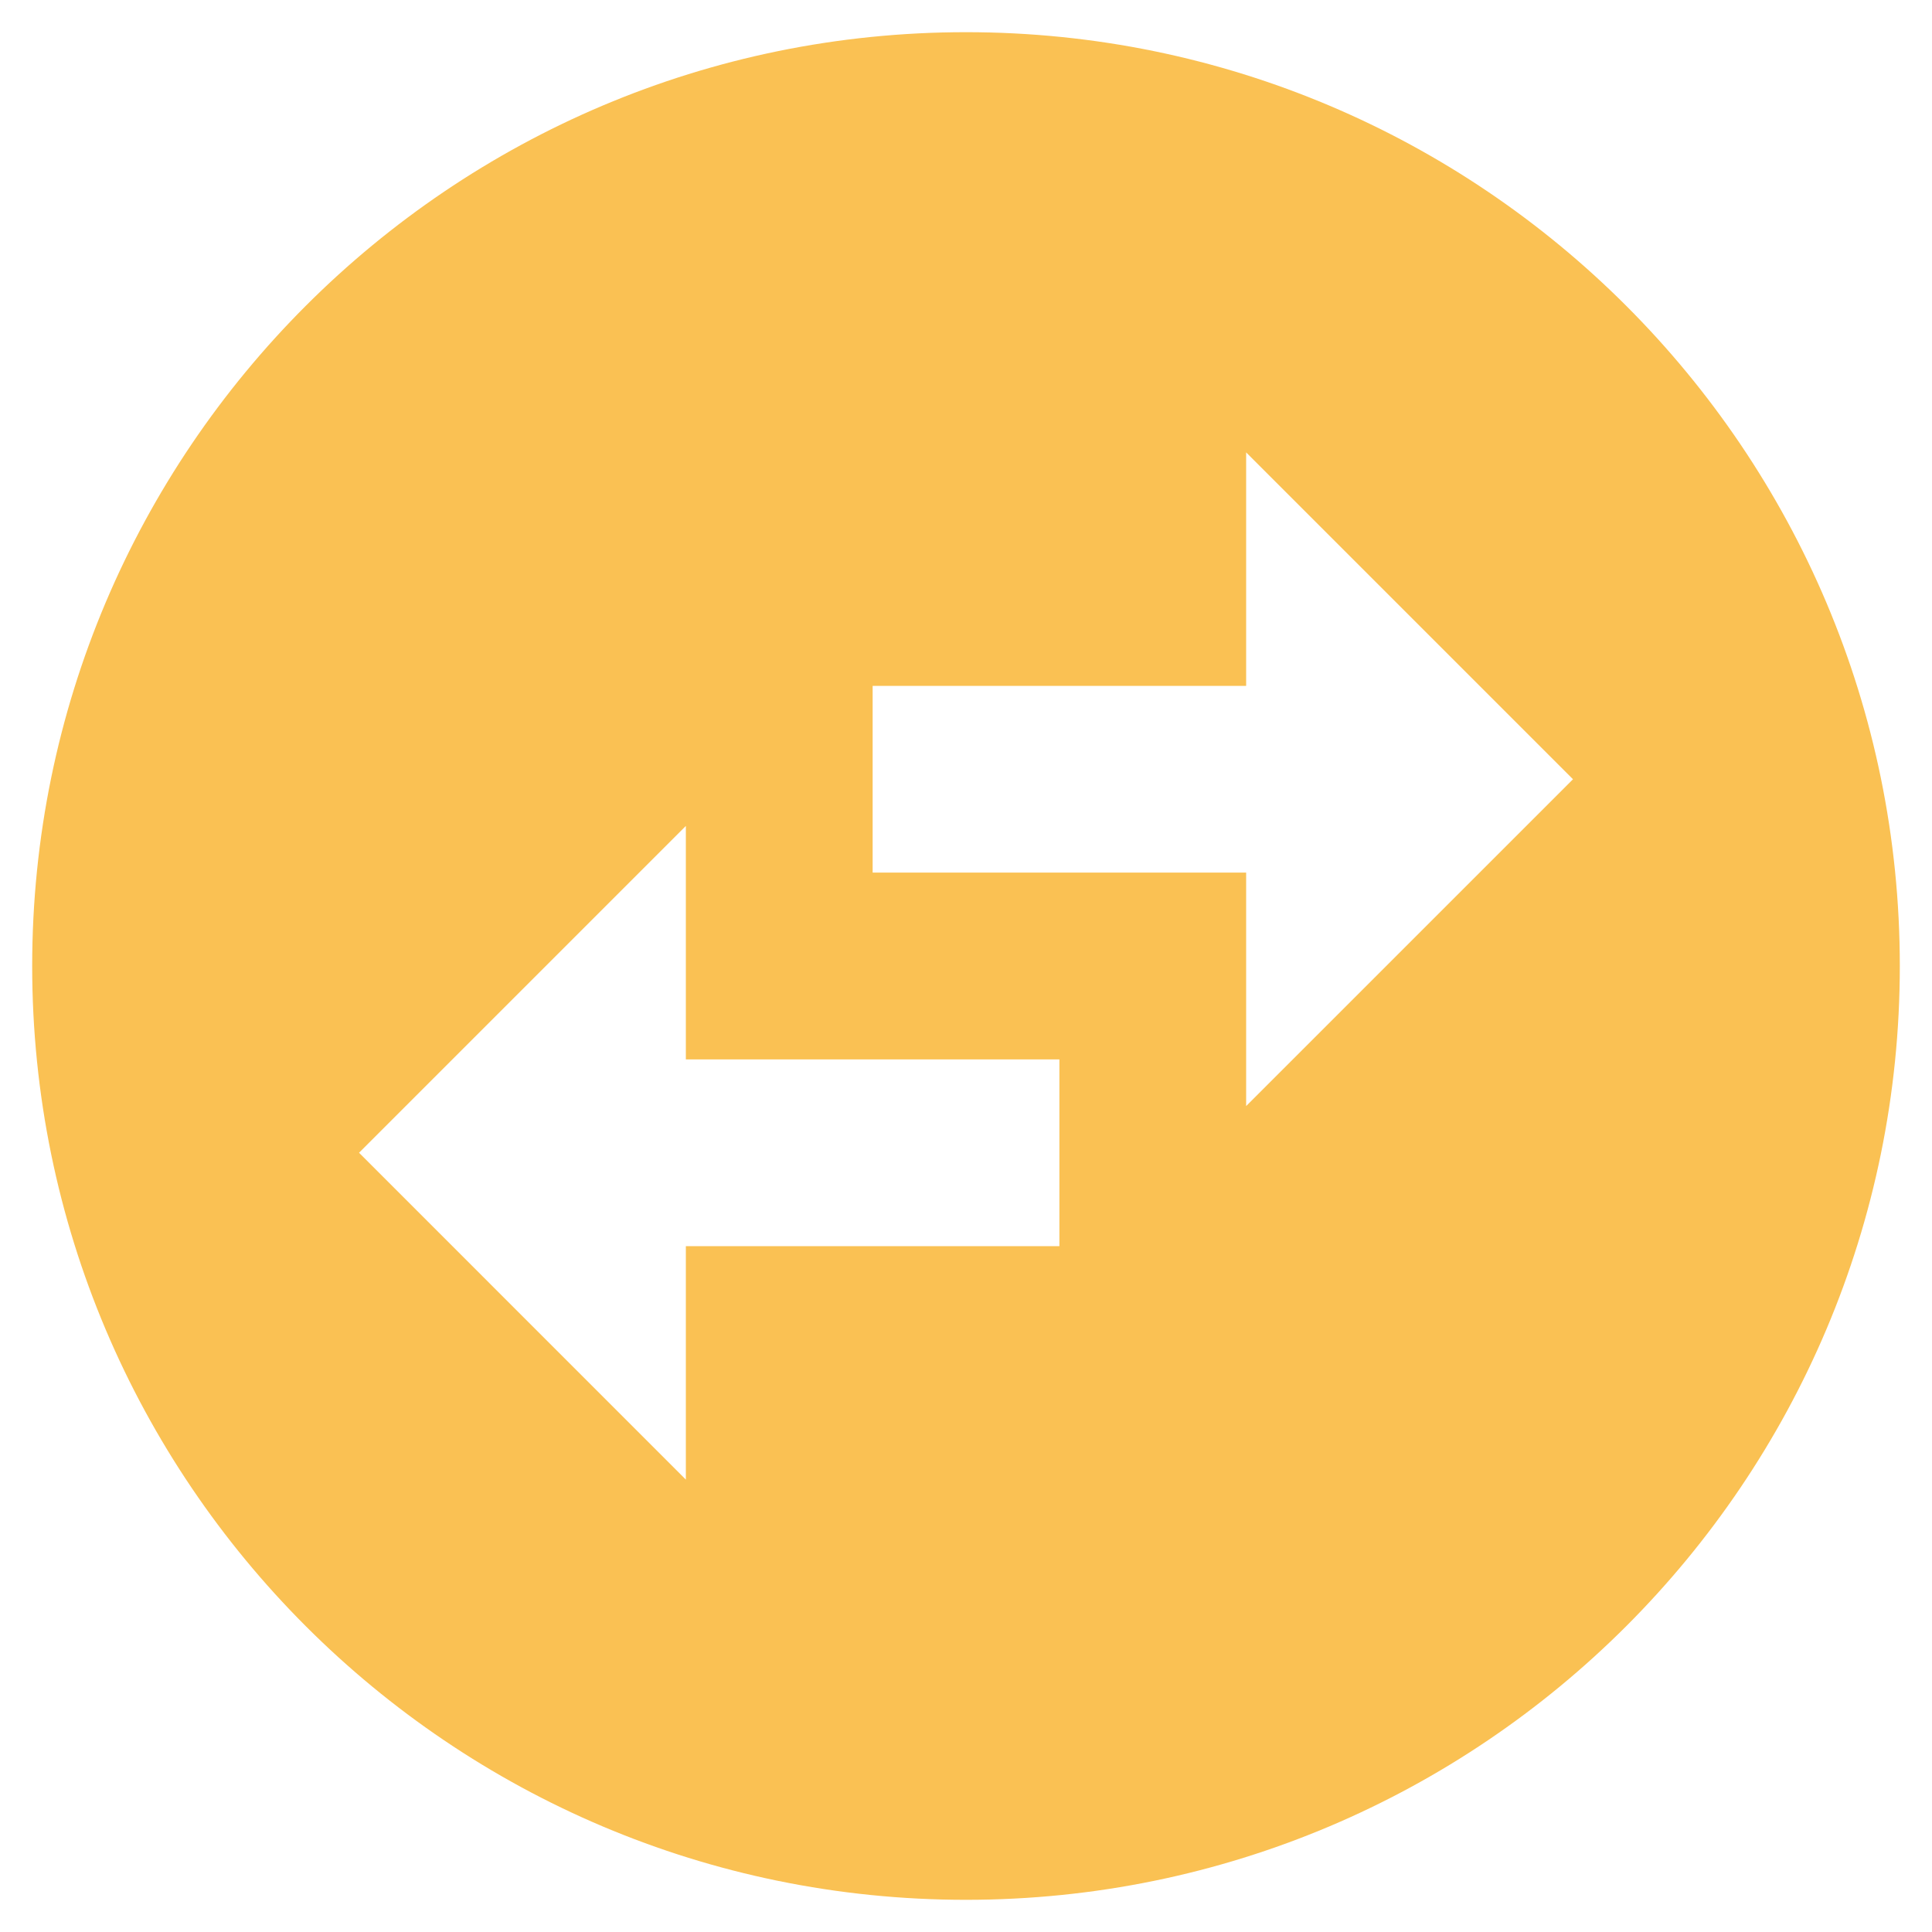 <svg width="50" height="50" viewBox="0 0 50 50" fill="none" xmlns="http://www.w3.org/2000/svg">
<path d="M49.167 25C49.167 11.66 38.34 0.833 25 0.833C11.66 0.833 0.833 11.66 0.833 25C0.833 38.34 11.66 49.167 25 49.167C38.34 49.167 49.167 38.34 49.167 25ZM32.25 11.708L40.709 20.167L32.25 28.625V22.583H22.584V17.75H32.25V11.708ZM17.75 38.292L9.292 29.833L17.75 21.375V27.417H27.417V32.25H17.75V38.292Z" fill="#FAC153"/>
</svg>
